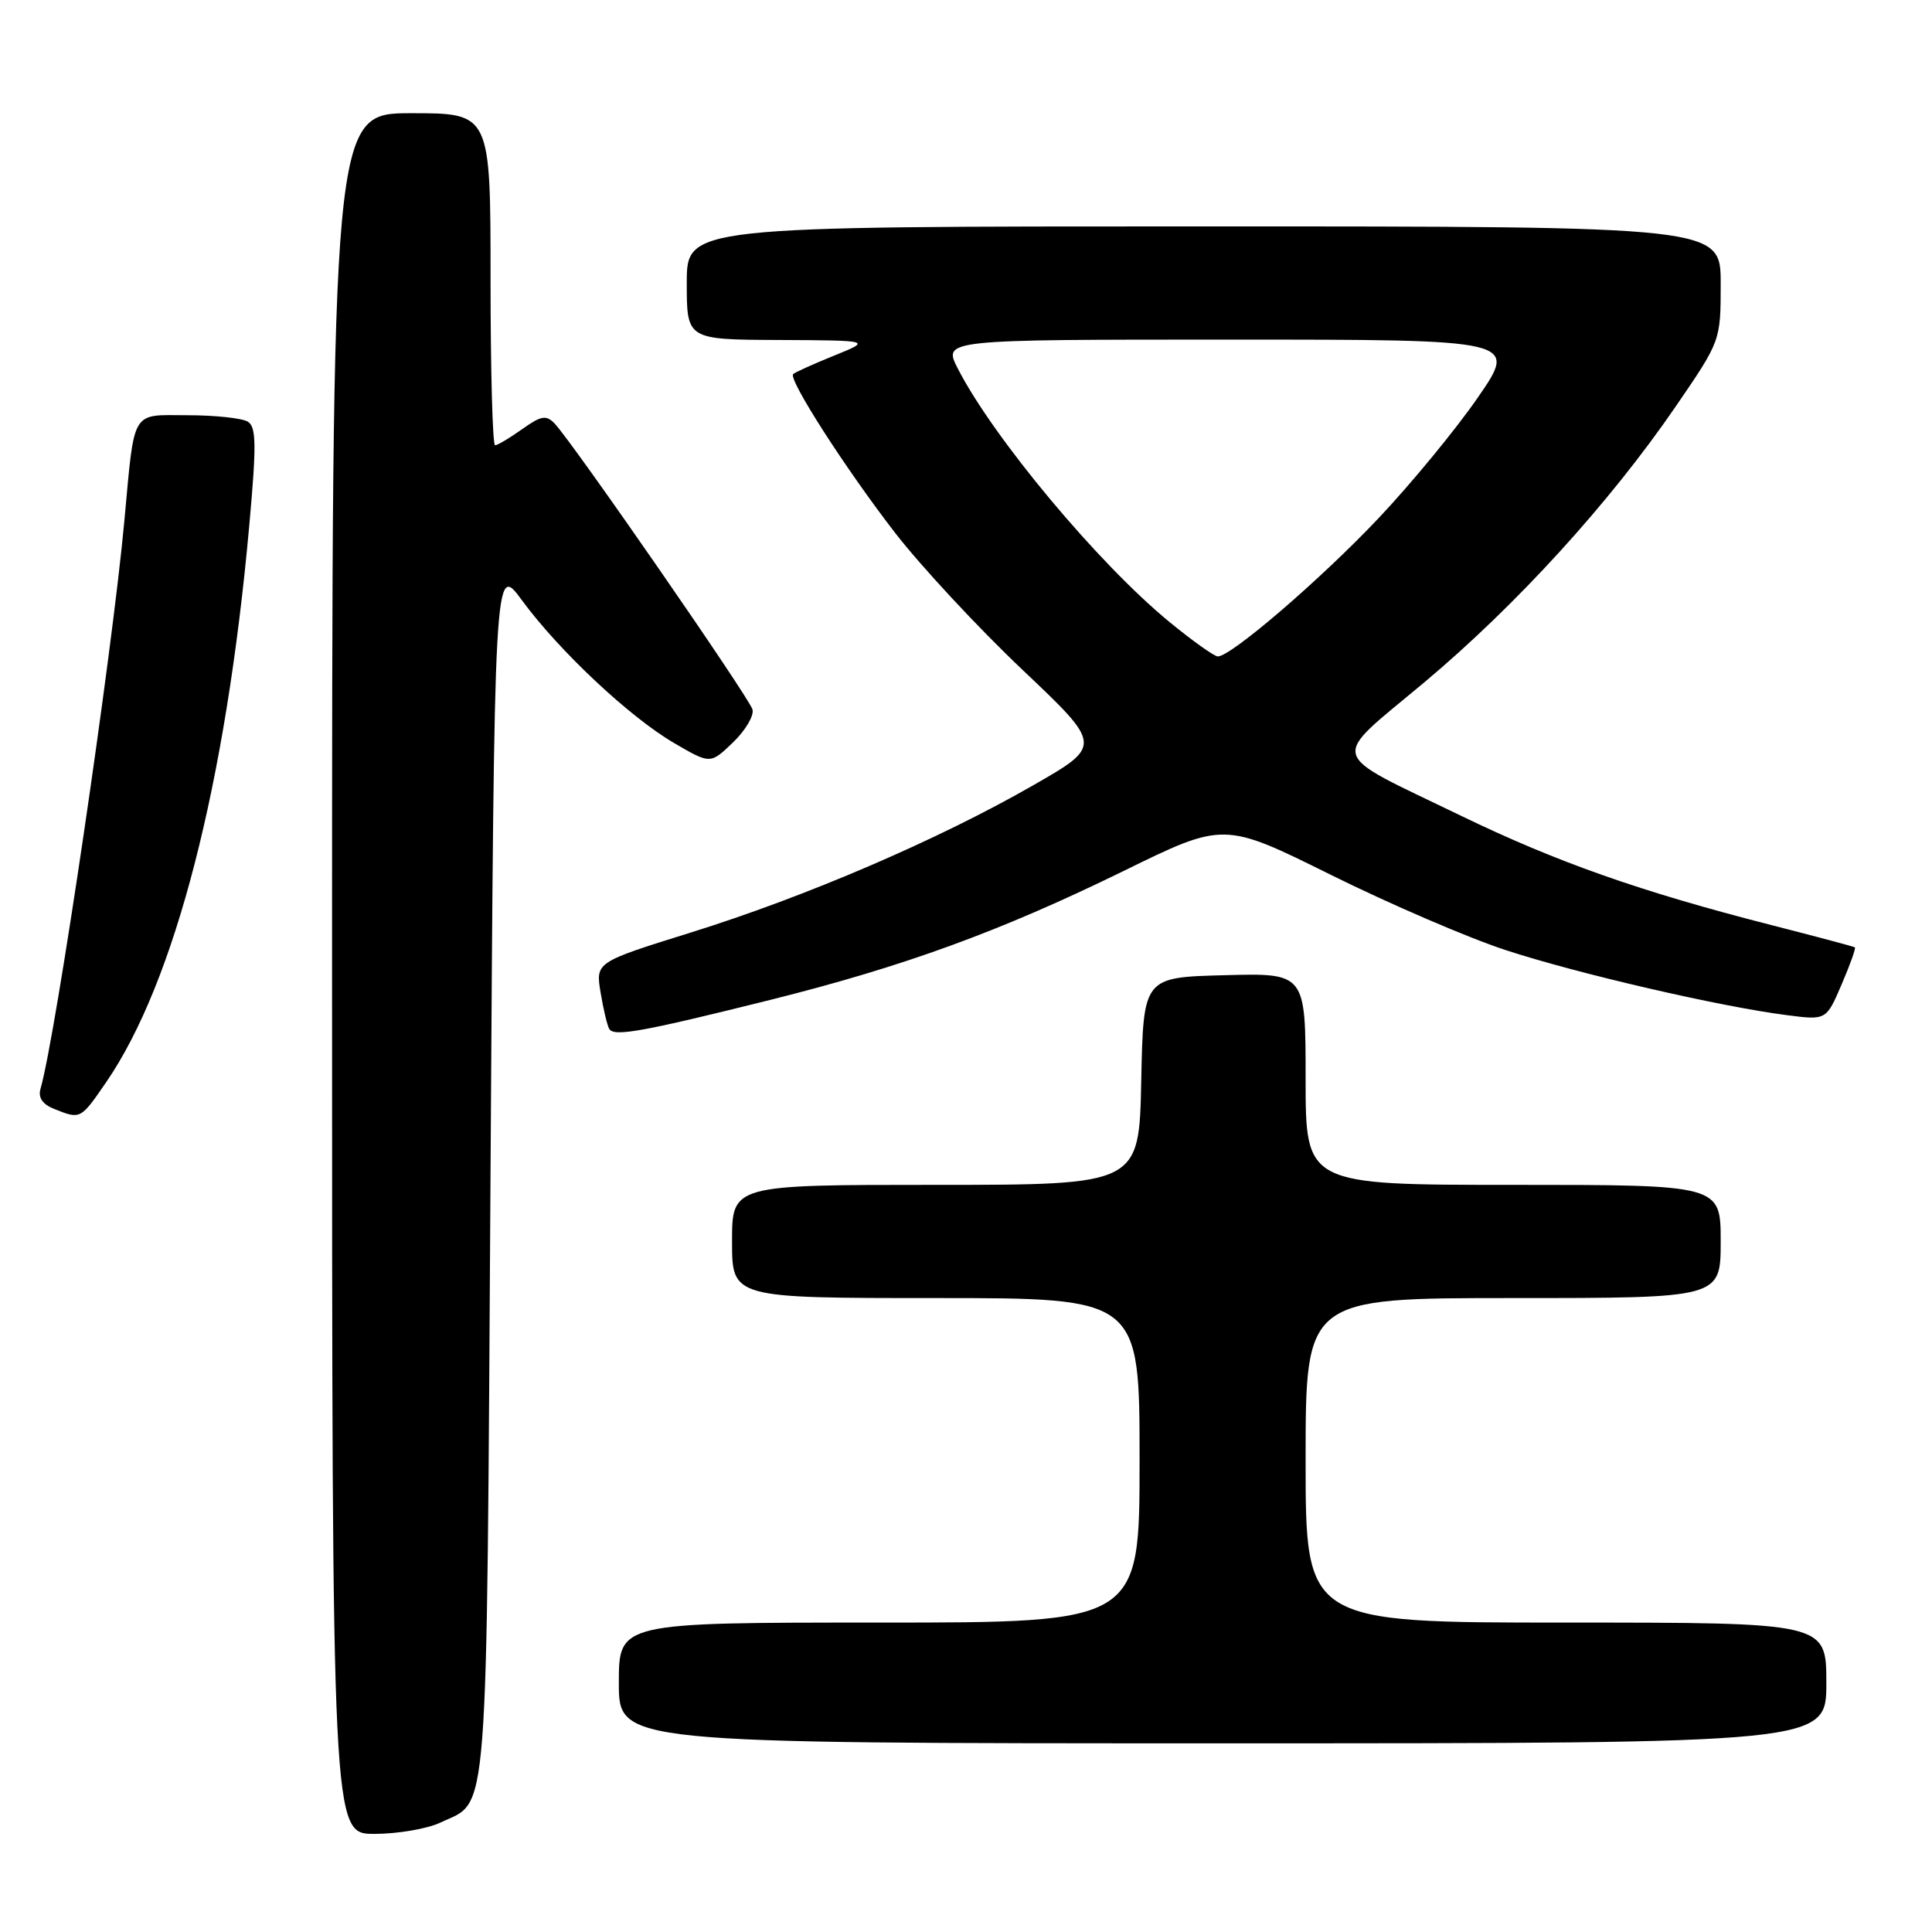 <?xml version="1.0" encoding="UTF-8" standalone="no"?>
<!DOCTYPE svg PUBLIC "-//W3C//DTD SVG 1.1//EN" "http://www.w3.org/Graphics/SVG/1.1/DTD/svg11.dtd" >
<svg xmlns="http://www.w3.org/2000/svg" xmlns:xlink="http://www.w3.org/1999/xlink" version="1.1" viewBox="0 0 256 256">
 <g >
 <path fill="currentColor"
d=" M 58.36 241.50 C 64.83 238.43 64.45 243.39 65.00 155.02 C 65.50 74.55 65.50 74.55 69.16 79.54 C 74.08 86.24 83.42 95.01 89.31 98.45 C 94.12 101.26 94.12 101.26 97.11 98.39 C 98.76 96.81 99.93 94.84 99.71 94.01 C 99.30 92.47 75.88 58.62 73.49 56.12 C 72.37 54.95 71.71 55.07 69.18 56.87 C 67.54 58.04 65.92 59.00 65.60 59.00 C 65.27 59.00 65.00 49.10 65.00 37.00 C 65.00 15.00 65.00 15.00 54.50 15.00 C 44.00 15.00 44.00 15.00 44.00 129.00 C 44.00 243.00 44.00 243.00 49.60 243.00 C 52.68 243.00 56.62 242.33 58.36 241.50 Z  M 242.00 223.00 C 242.00 215.00 242.00 215.00 207.50 215.00 C 173.00 215.00 173.00 215.00 173.00 193.50 C 173.00 172.00 173.00 172.00 200.50 172.00 C 228.00 172.00 228.00 172.00 228.00 164.50 C 228.00 157.00 228.00 157.00 200.50 157.00 C 173.00 157.00 173.00 157.00 173.00 142.97 C 173.00 128.93 173.00 128.93 162.25 129.22 C 151.50 129.50 151.50 129.50 151.22 143.25 C 150.94 157.00 150.94 157.00 123.97 157.00 C 97.00 157.00 97.00 157.00 97.00 164.50 C 97.00 172.00 97.00 172.00 124.00 172.00 C 151.00 172.00 151.00 172.00 151.00 193.50 C 151.00 215.00 151.00 215.00 116.50 215.00 C 82.00 215.00 82.00 215.00 82.00 223.00 C 82.00 231.00 82.00 231.00 162.00 231.00 C 242.00 231.00 242.00 231.00 242.00 223.00 Z  M 14.04 143.44 C 23.18 130.16 29.95 103.83 33.03 69.62 C 33.99 58.96 33.96 56.59 32.85 55.88 C 32.11 55.41 28.50 55.02 24.84 55.02 C 17.30 55.00 17.86 54.07 16.48 69.00 C 14.85 86.74 7.38 137.34 5.37 144.26 C 5.03 145.44 5.62 146.32 7.18 146.94 C 10.67 148.34 10.67 148.34 14.04 143.44 Z  M 102.03 132.50 C 119.76 128.07 132.52 123.42 148.84 115.43 C 162.17 108.89 162.17 108.89 176.34 115.92 C 184.13 119.78 194.55 124.27 199.50 125.89 C 208.98 129.00 227.90 133.38 236.75 134.51 C 241.99 135.19 241.99 135.19 244.02 130.45 C 245.14 127.85 245.93 125.63 245.78 125.53 C 245.62 125.42 240.67 124.10 234.76 122.59 C 217.31 118.13 206.24 114.22 193.50 108.05 C 175.63 99.39 176.07 101.01 188.71 90.43 C 200.91 80.21 213.31 66.61 222.06 53.83 C 228.00 45.16 228.00 45.16 228.00 37.58 C 228.00 30.00 228.00 30.00 159.50 30.00 C 91.00 30.00 91.00 30.00 91.00 37.50 C 91.00 45.00 91.00 45.00 103.25 45.05 C 115.50 45.11 115.50 45.11 110.50 47.13 C 107.75 48.25 105.32 49.34 105.10 49.57 C 104.42 50.25 112.01 62.07 118.60 70.60 C 122.05 75.05 129.64 83.22 135.48 88.75 C 146.09 98.80 146.09 98.80 136.79 104.12 C 124.22 111.32 106.73 118.83 91.52 123.57 C 78.92 127.50 78.92 127.50 79.58 131.50 C 79.94 133.70 80.46 135.88 80.73 136.34 C 81.36 137.40 85.10 136.72 102.03 132.50 Z  M 155.00 82.45 C 145.57 74.73 131.58 57.97 126.90 48.81 C 124.96 45.00 124.96 45.00 163.04 45.00 C 201.12 45.00 201.12 45.00 195.81 52.69 C 192.89 56.92 186.96 64.12 182.64 68.69 C 174.97 76.80 163.08 87.02 161.36 86.98 C 160.89 86.97 158.03 84.93 155.00 82.45 Z "/>
</g>
</svg>